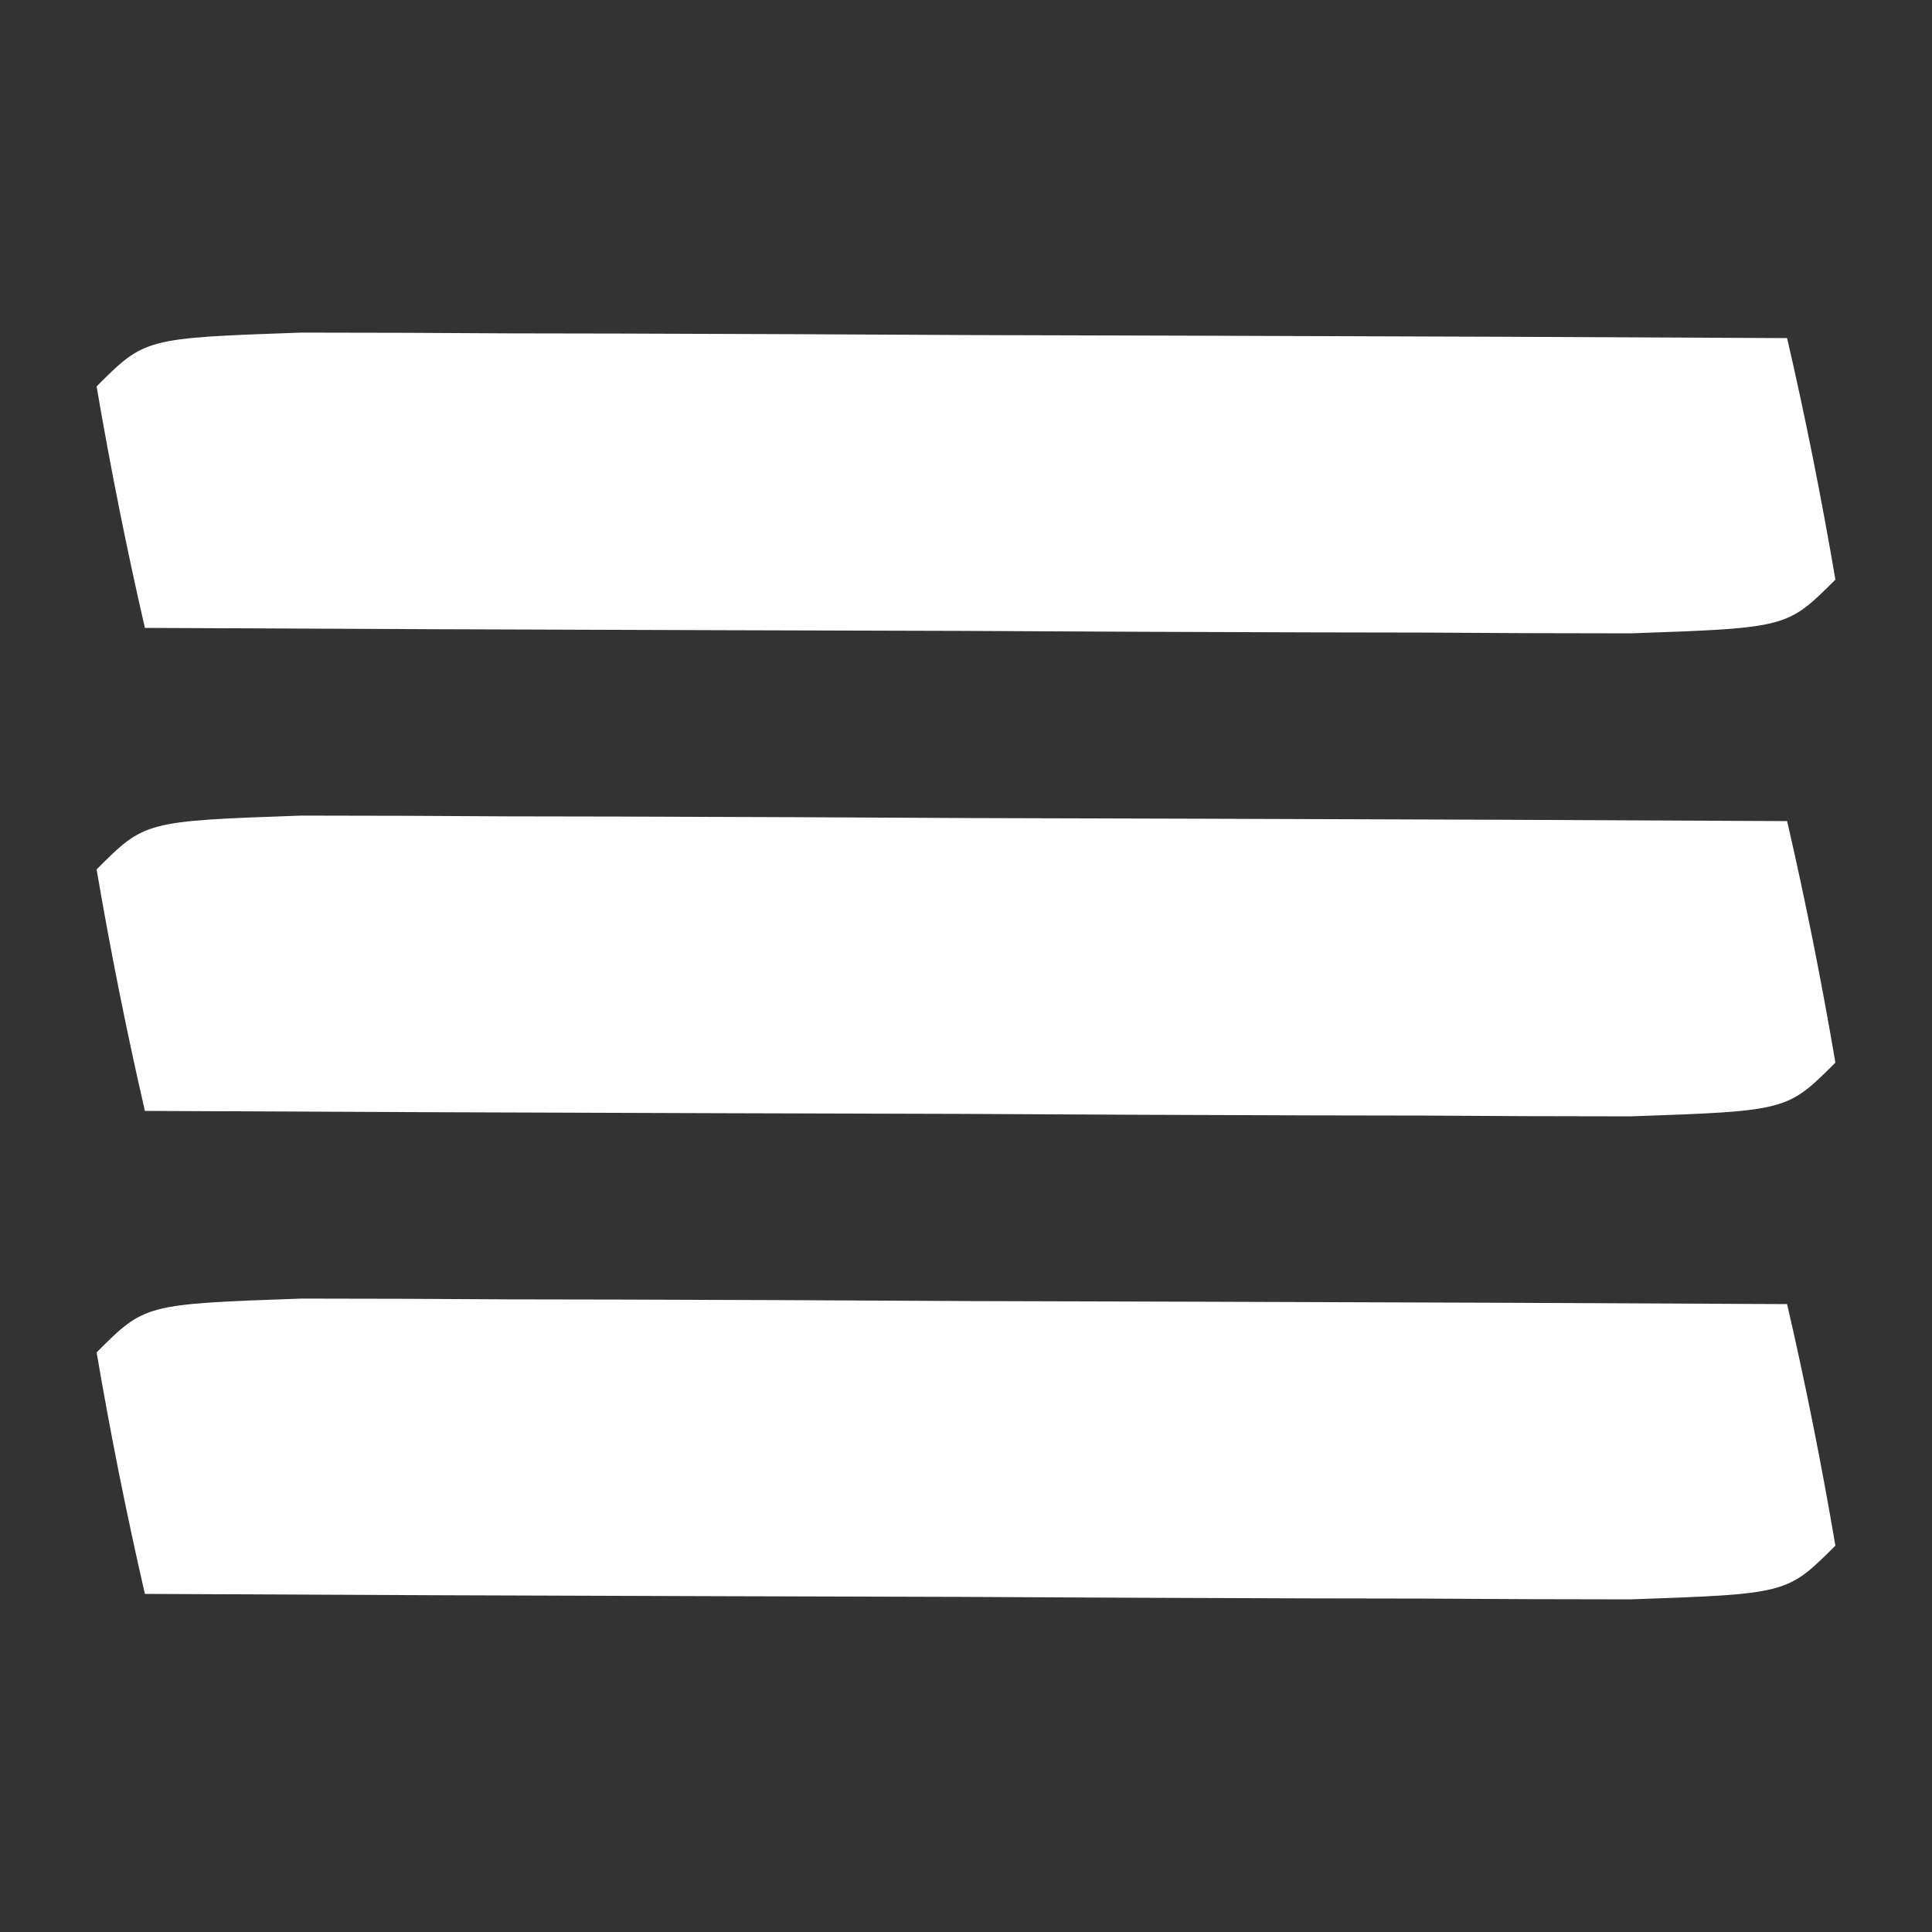 <?xml version="1.0" encoding="UTF-8"?>
<svg version="1.1" xmlns="http://www.w3.org/2000/svg" width="40" height="40">
<rect width="100%" height="100%" fill="#333333" stroke="none"/>
<path d="M0 0 C1.434 0 2.867 0.006 4.301 0.016 C5.43 0.018 5.43 0.018 6.583 0.02 C8.998 0.026 11.413 0.038 13.828 0.051 C15.461 0.056 17.095 0.061 18.728 0.065 C22.741 0.076 26.753 0.093 30.765 0.114 C31.148 1.77 31.479 3.438 31.765 5.114 C30.765 6.114 30.765 6.114 27.531 6.227 C26.097 6.227 24.664 6.221 23.23 6.211 C22.1 6.209 22.1 6.209 20.948 6.207 C18.533 6.201 16.118 6.189 13.703 6.176 C12.069 6.171 10.436 6.166 8.802 6.162 C4.79 6.151 0.778 6.134 -3.235 6.114 C-3.617 4.457 -3.949 2.789 -4.235 1.114 C-3.235 0.114 -3.235 0.114 0 0 Z " fill="#FFFFFF" transform="translate(6.235,26.886)"/>
<path d="M0 0 C1.434 0 2.867 0.006 4.301 0.016 C5.43 0.018 5.43 0.018 6.583 0.02 C8.998 0.026 11.413 0.038 13.828 0.051 C15.461 0.056 17.095 0.061 18.728 0.065 C22.741 0.076 26.753 0.093 30.765 0.114 C31.148 1.77 31.479 3.438 31.765 5.114 C30.765 6.114 30.765 6.114 27.531 6.227 C26.097 6.227 24.664 6.221 23.23 6.211 C22.1 6.209 22.1 6.209 20.948 6.207 C18.533 6.201 16.118 6.189 13.703 6.176 C12.069 6.171 10.436 6.166 8.802 6.162 C4.79 6.151 0.778 6.134 -3.235 6.114 C-3.617 4.457 -3.949 2.789 -4.235 1.114 C-3.235 0.114 -3.235 0.114 0 0 Z " fill="#FFFFFF" transform="translate(6.235,16.886)"/>
<path d="M0 0 C1.434 0 2.867 0.006 4.301 0.016 C5.43 0.018 5.43 0.018 6.583 0.02 C8.998 0.026 11.413 0.038 13.828 0.051 C15.461 0.056 17.095 0.061 18.728 0.065 C22.741 0.076 26.753 0.093 30.765 0.114 C31.148 1.77 31.479 3.438 31.765 5.114 C30.765 6.114 30.765 6.114 27.531 6.227 C26.097 6.227 24.664 6.221 23.23 6.211 C22.1 6.209 22.1 6.209 20.948 6.207 C18.533 6.201 16.118 6.189 13.703 6.176 C12.069 6.171 10.436 6.166 8.802 6.162 C4.79 6.151 0.778 6.134 -3.235 6.114 C-3.617 4.457 -3.949 2.789 -4.235 1.114 C-3.235 0.114 -3.235 0.114 0 0 Z " fill="#FFFFFF" transform="translate(6.235,6.886)"/>
</svg>
